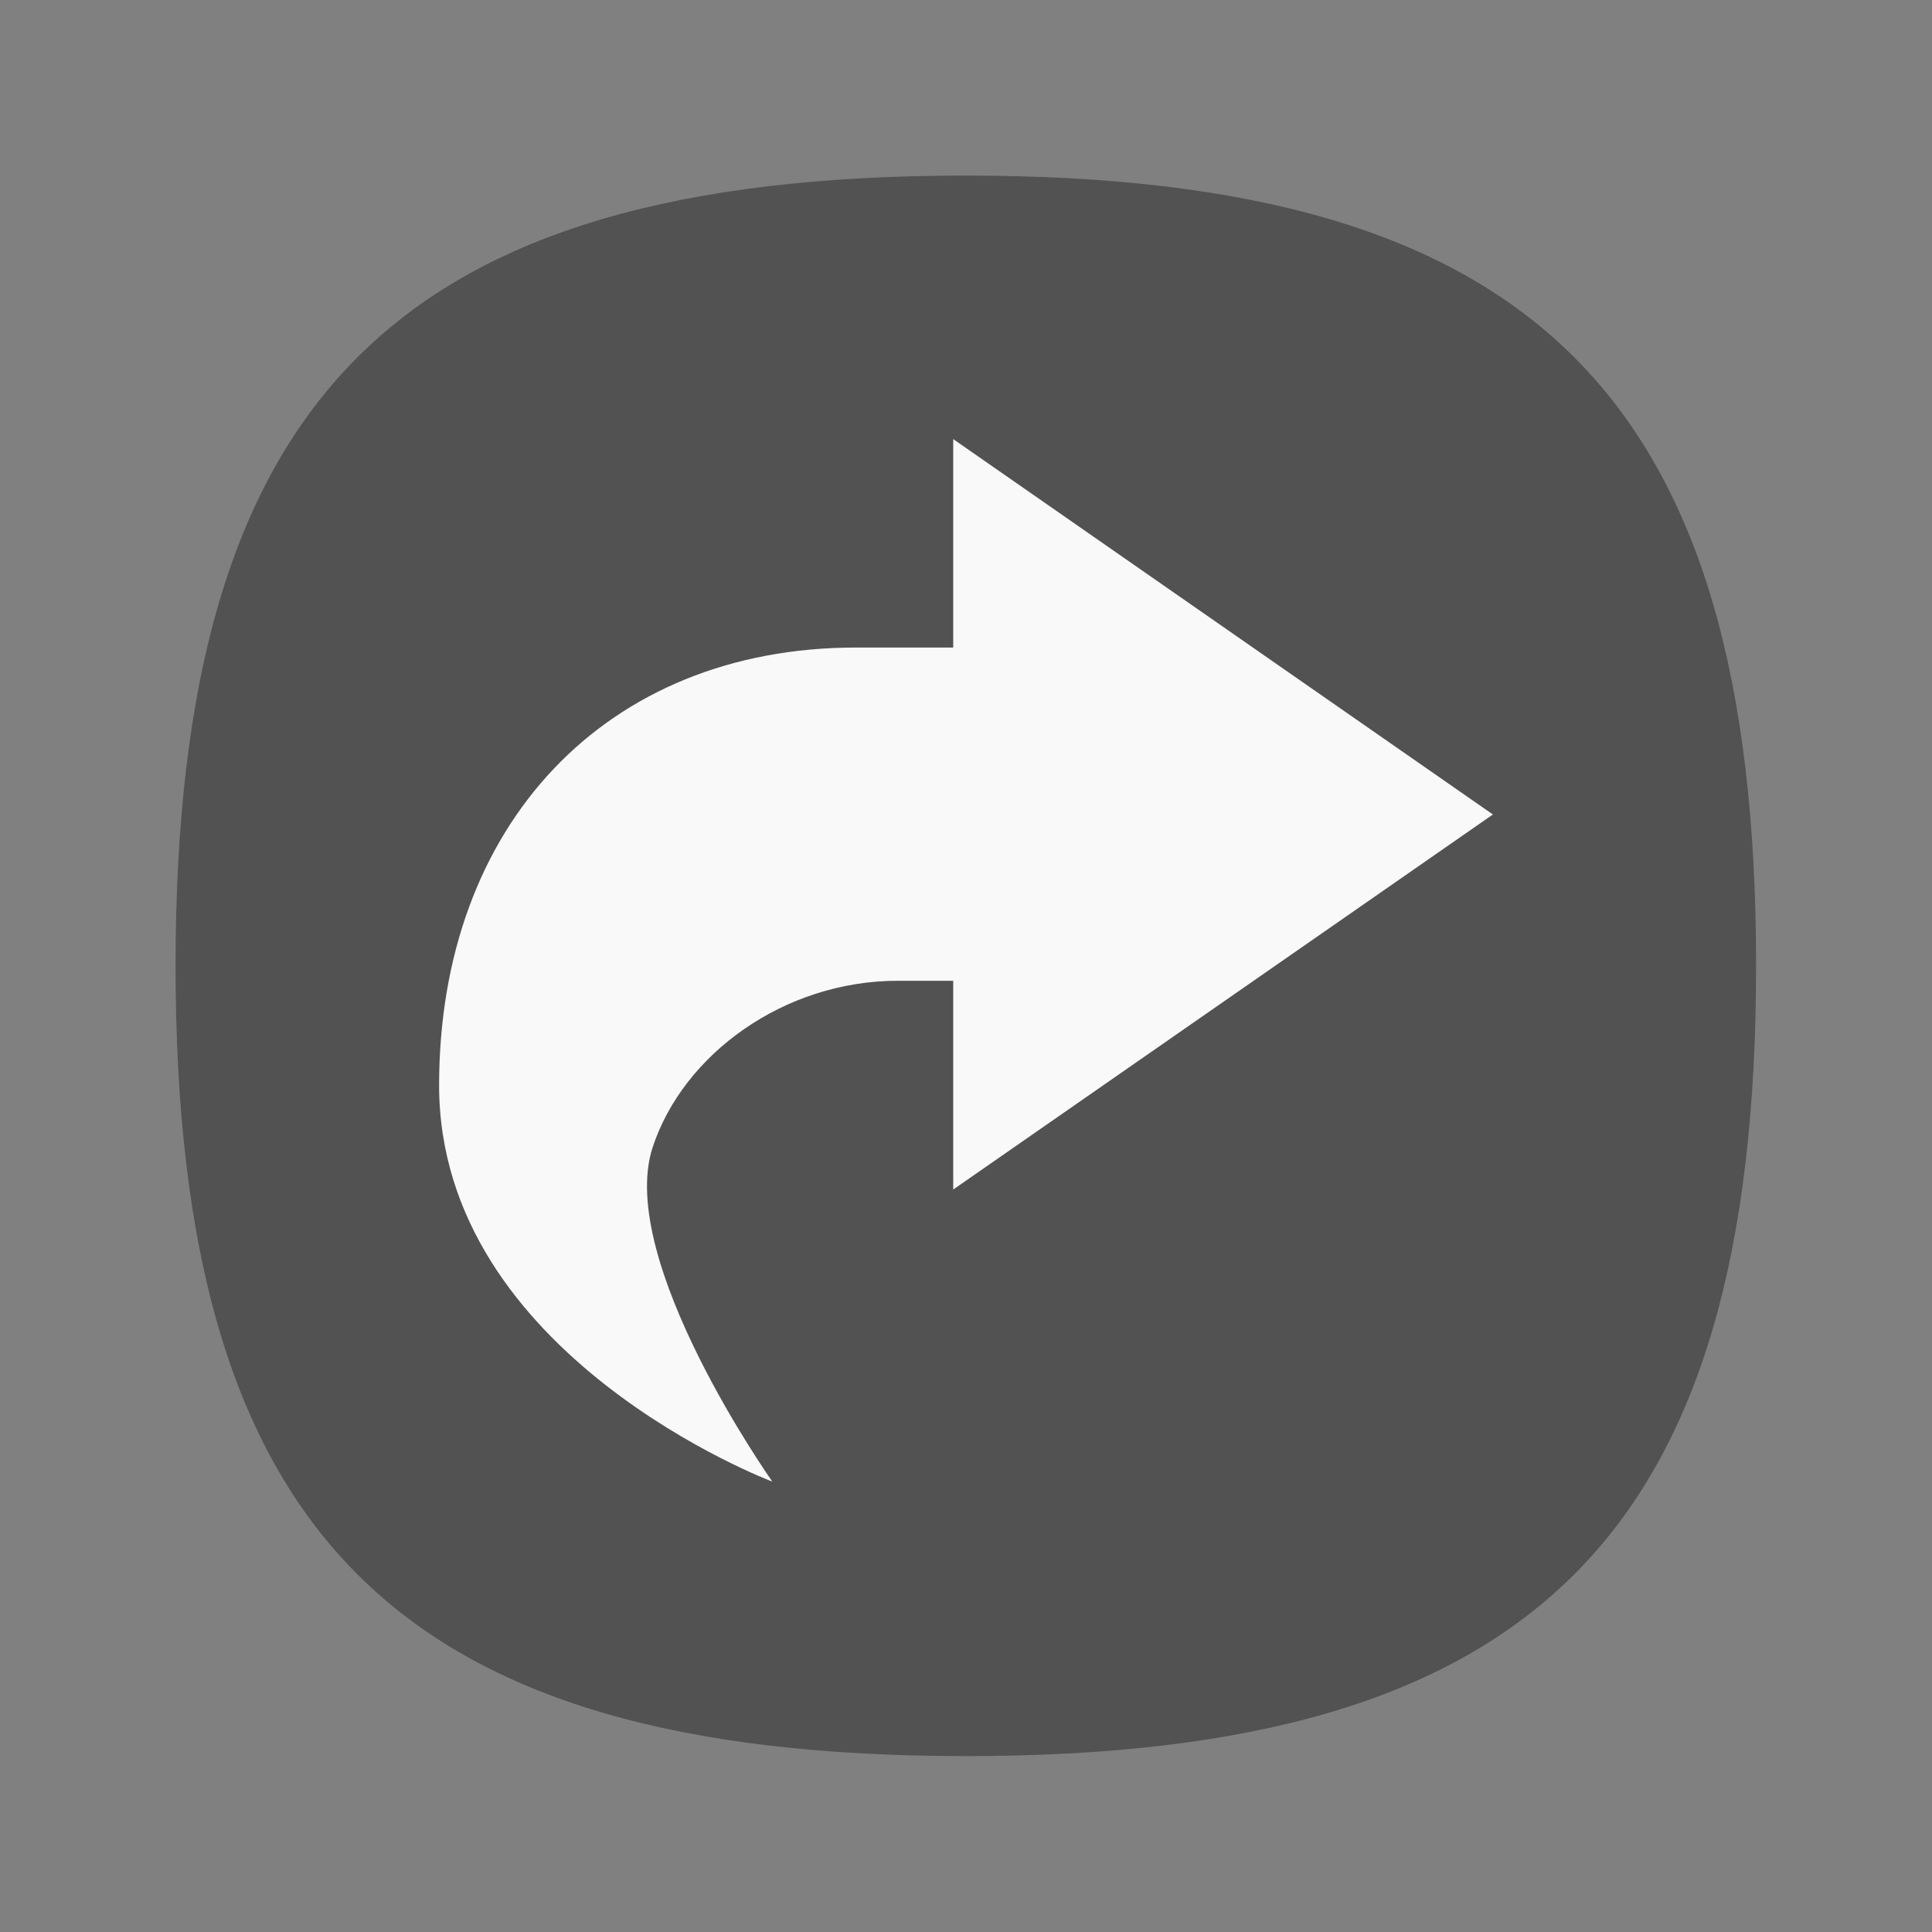 <?xml version="1.0" encoding="UTF-8" standalone="no"?>
<!-- Created with Inkscape (http://www.inkscape.org/) -->

<svg
   width="22"
   height="22"
   viewBox="0 0 5.821 5.821"
   version="1.1"
   id="svg5"
   inkscape:version="1.1.1 (3bf5ae0d25, 2021-09-20, custom)"
   sodipodi:docname="emblem-symbolic-link.svg"
   xmlns:inkscape="http://www.inkscape.org/namespaces/inkscape"
   xmlns:sodipodi="http://sodipodi.sourceforge.net/DTD/sodipodi-0.dtd"
   xmlns="http://www.w3.org/2000/svg"
   xmlns:svg="http://www.w3.org/2000/svg">
  <rect x="0" y="0" width="5.821" height="5.821" fill="#808080" stroke="none"/>
  <sodipodi:namedview
     id="namedview7"
     pagecolor="#ffffff"
     bordercolor="#666666"
     borderopacity="1.0"
     inkscape:pageshadow="2"
     inkscape:pageopacity="0.0"
     inkscape:pagecheckerboard="true"
     inkscape:document-units="px"
     showgrid="false"
     units="px"
     width="16px"
     inkscape:zoom="24.78125"
     inkscape:cx="4.5598991"
     inkscape:cy="13.054224"
     inkscape:window-width="1920"
     inkscape:window-height="996"
     inkscape:window-x="0"
     inkscape:window-y="0"
     inkscape:window-maximized="1"
     inkscape:current-layer="svg5" />
  <defs
     id="defs2" />
  <path
     d="m 0.529,2.91 c 0,-1.714 0.667,-2.381 2.381,-2.381 1.714,0 2.381,0.667 2.381,2.381 0,1.714 -0.667,2.381 -2.381,2.381 -1.714,0 -2.381,-0.667 -2.381,-2.381"
     id="path2"
     style="opacity:0.9;fill:#4d4d4d;fill-opacity:1;stroke:none;stroke-width:0.024" />
  <path
     id="path4"
     style="line-height:normal;-inkscape-font-specification:Sans;text-indent:0;text-align:start;text-decoration-line:none;text-transform:none;stroke-width:1.266;marker:none;fill:#f9f9f9"
     d="M 2.872,1.323 V 1.951 H 2.579 c -0.753,0 -1.256,0.534 -1.256,1.319 0,0.817 1.004,1.194 1.004,1.194 0,0 -0.471,-0.666 -0.361,-1.006 0.092,-0.282 0.397,-0.503 0.739,-0.503 H 2.872 V 3.584 L 4.498,2.454 Z" />
</svg>

